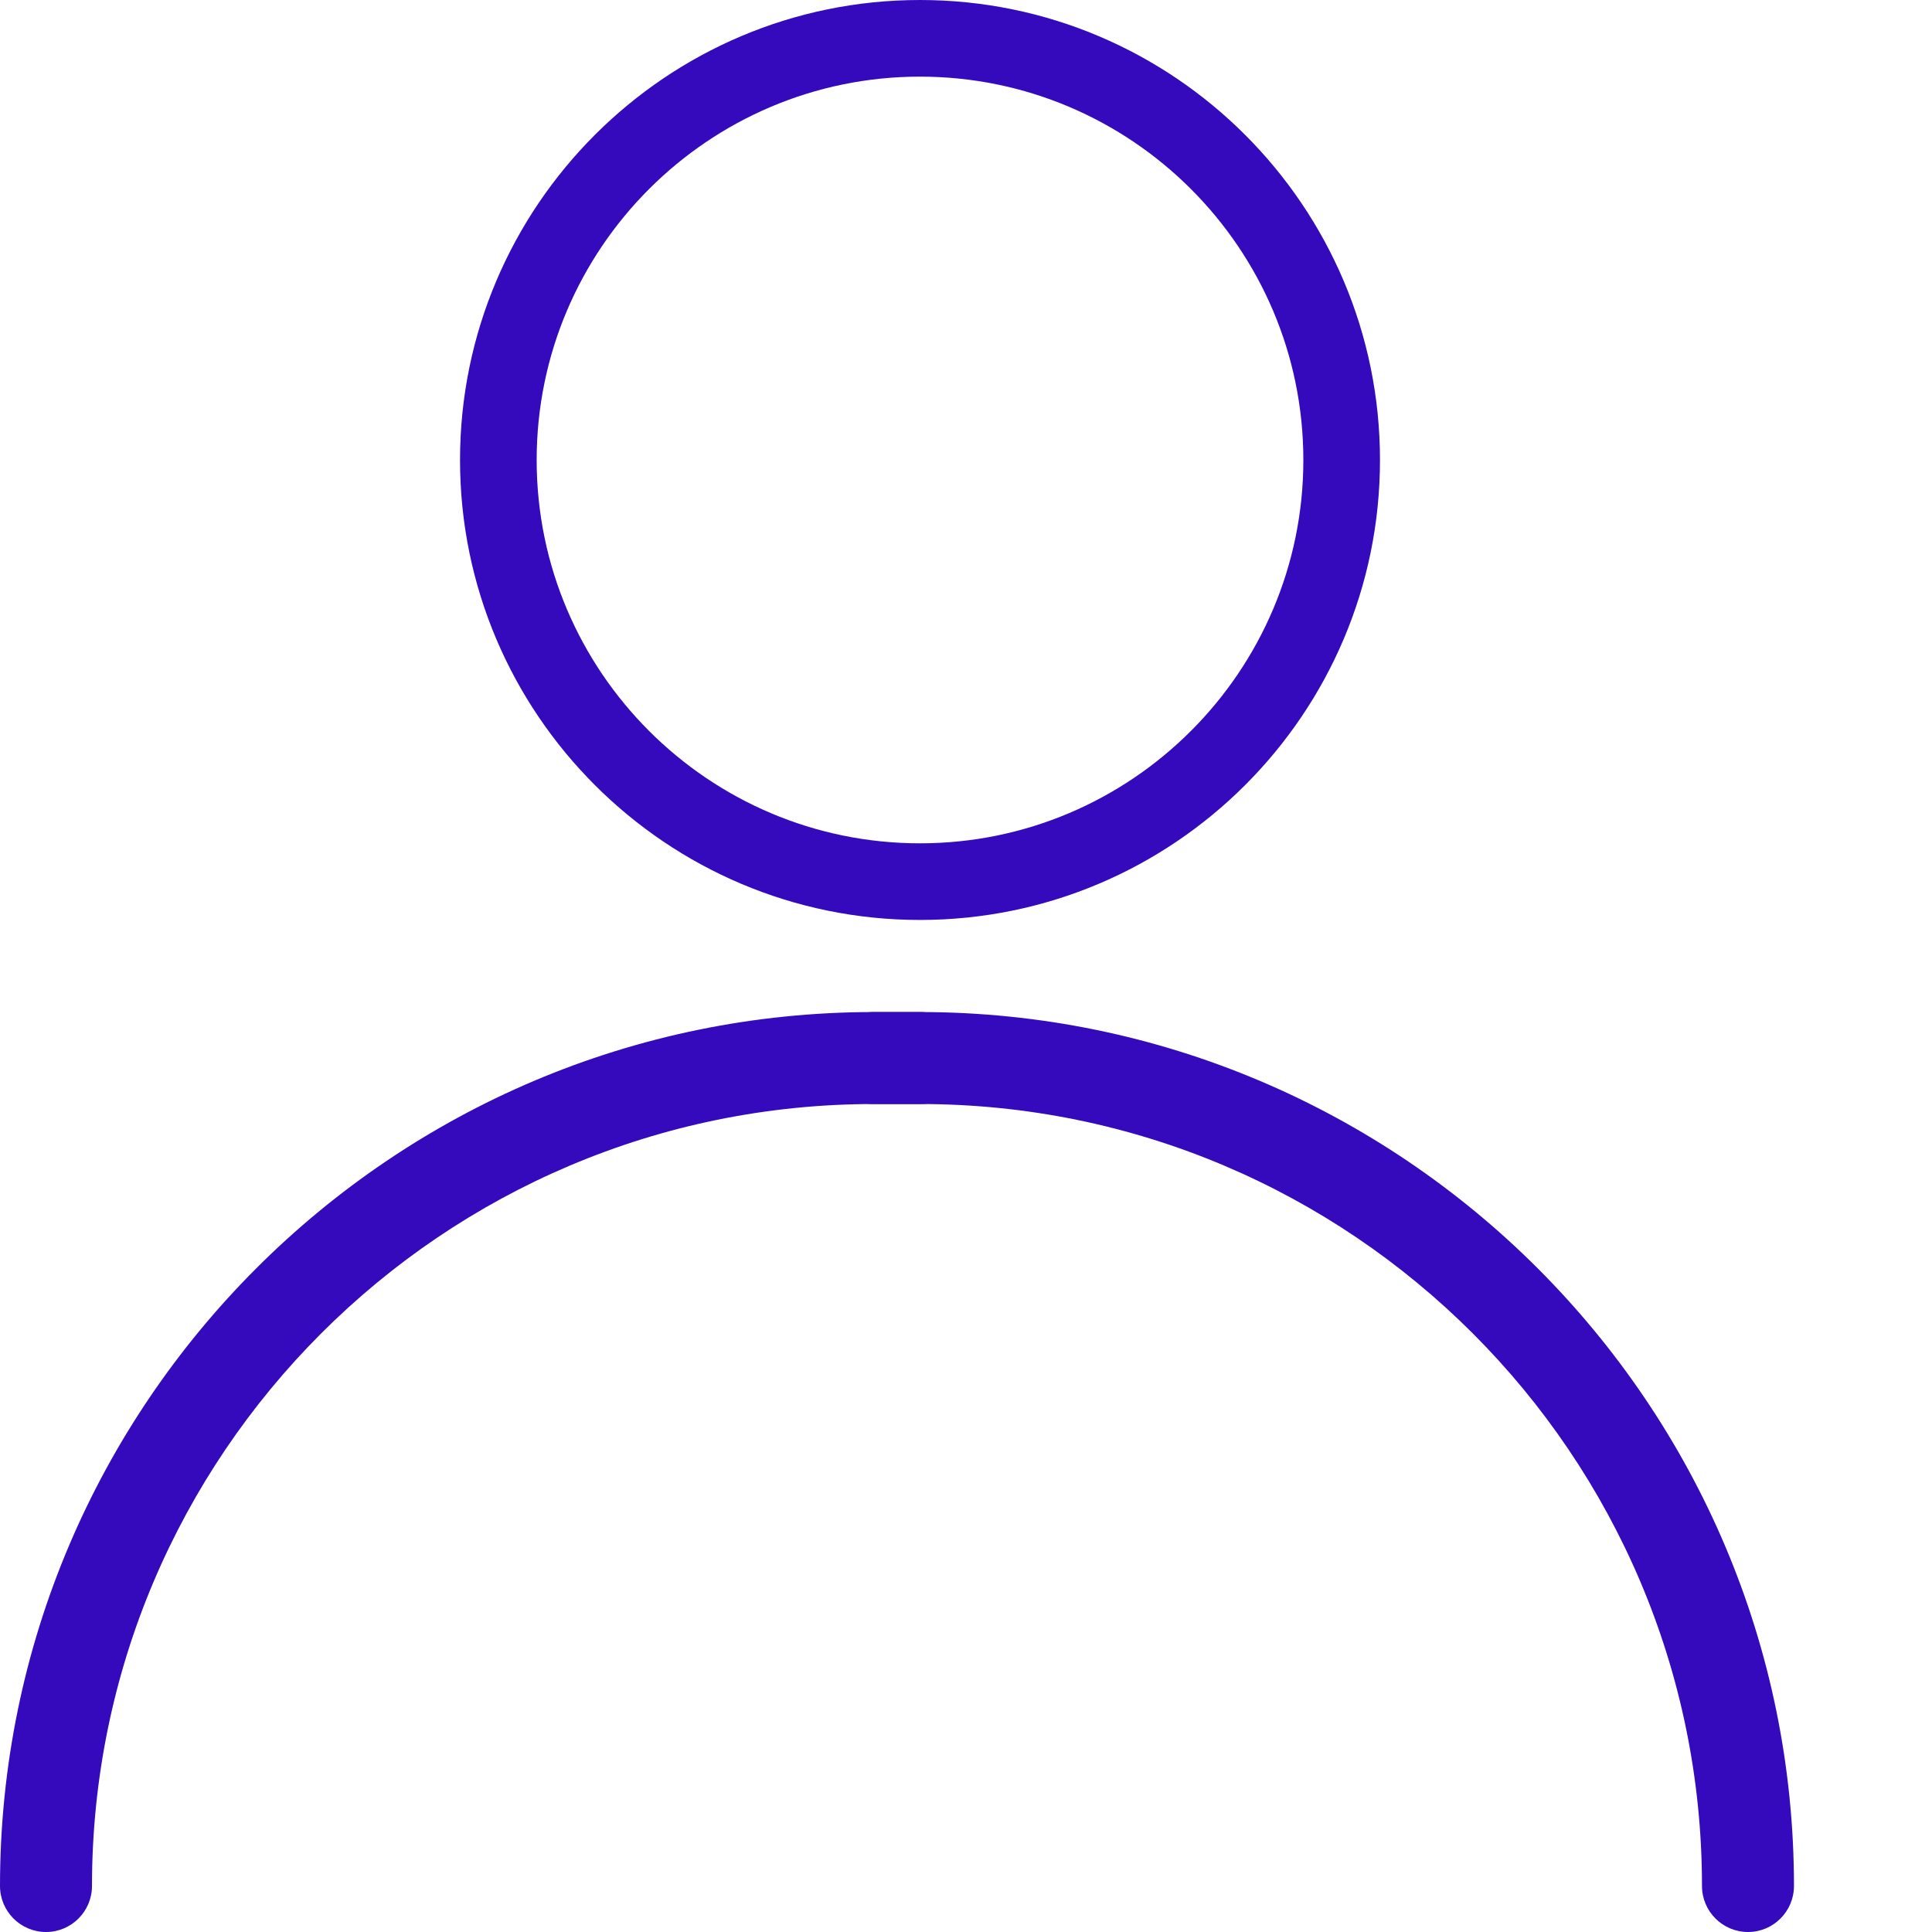 <svg xmlns="http://www.w3.org/2000/svg"  viewBox="0 0 18 18" fill="none">
  <path d="M8.571 8.571C10.935 8.571 12.857 6.649 12.857 4.286C12.857 1.922 10.935 0 8.571 0C6.208 0 4.286 1.922 4.286 4.286C4.286 6.649 6.208 8.571 8.571 8.571ZM8.571 0.714C10.541 0.714 12.143 2.316 12.143 4.286C12.143 6.255 10.541 7.857 8.571 7.857C6.602 7.857 5 6.255 5 4.286C5 2.316 6.602 0.714 8.571 0.714Z" fill="#350ABC"/>
  <path d="M8.143 10.286C7.906 10.286 7.714 10.094 7.714 9.857C7.714 9.621 7.906 9.429 8.143 9.429H8.571C13.061 9.429 16.714 13.082 16.714 17.571C16.714 17.808 16.522 18 16.286 18C16.049 18 15.857 17.808 15.857 17.571C15.857 13.554 12.589 10.286 8.571 10.286H8.143Z" fill="#350ABC"/>
  <path d="M8.571 10.286C8.808 10.286 9 10.094 9 9.857C9 9.621 8.808 9.429 8.571 9.429H8.143C3.653 9.429 0 13.082 0 17.571C0 17.808 0.192 18 0.429 18C0.665 18 0.857 17.808 0.857 17.571C0.857 13.554 4.125 10.286 8.143 10.286H8.571Z" fill="#350ABC"/>
</svg>